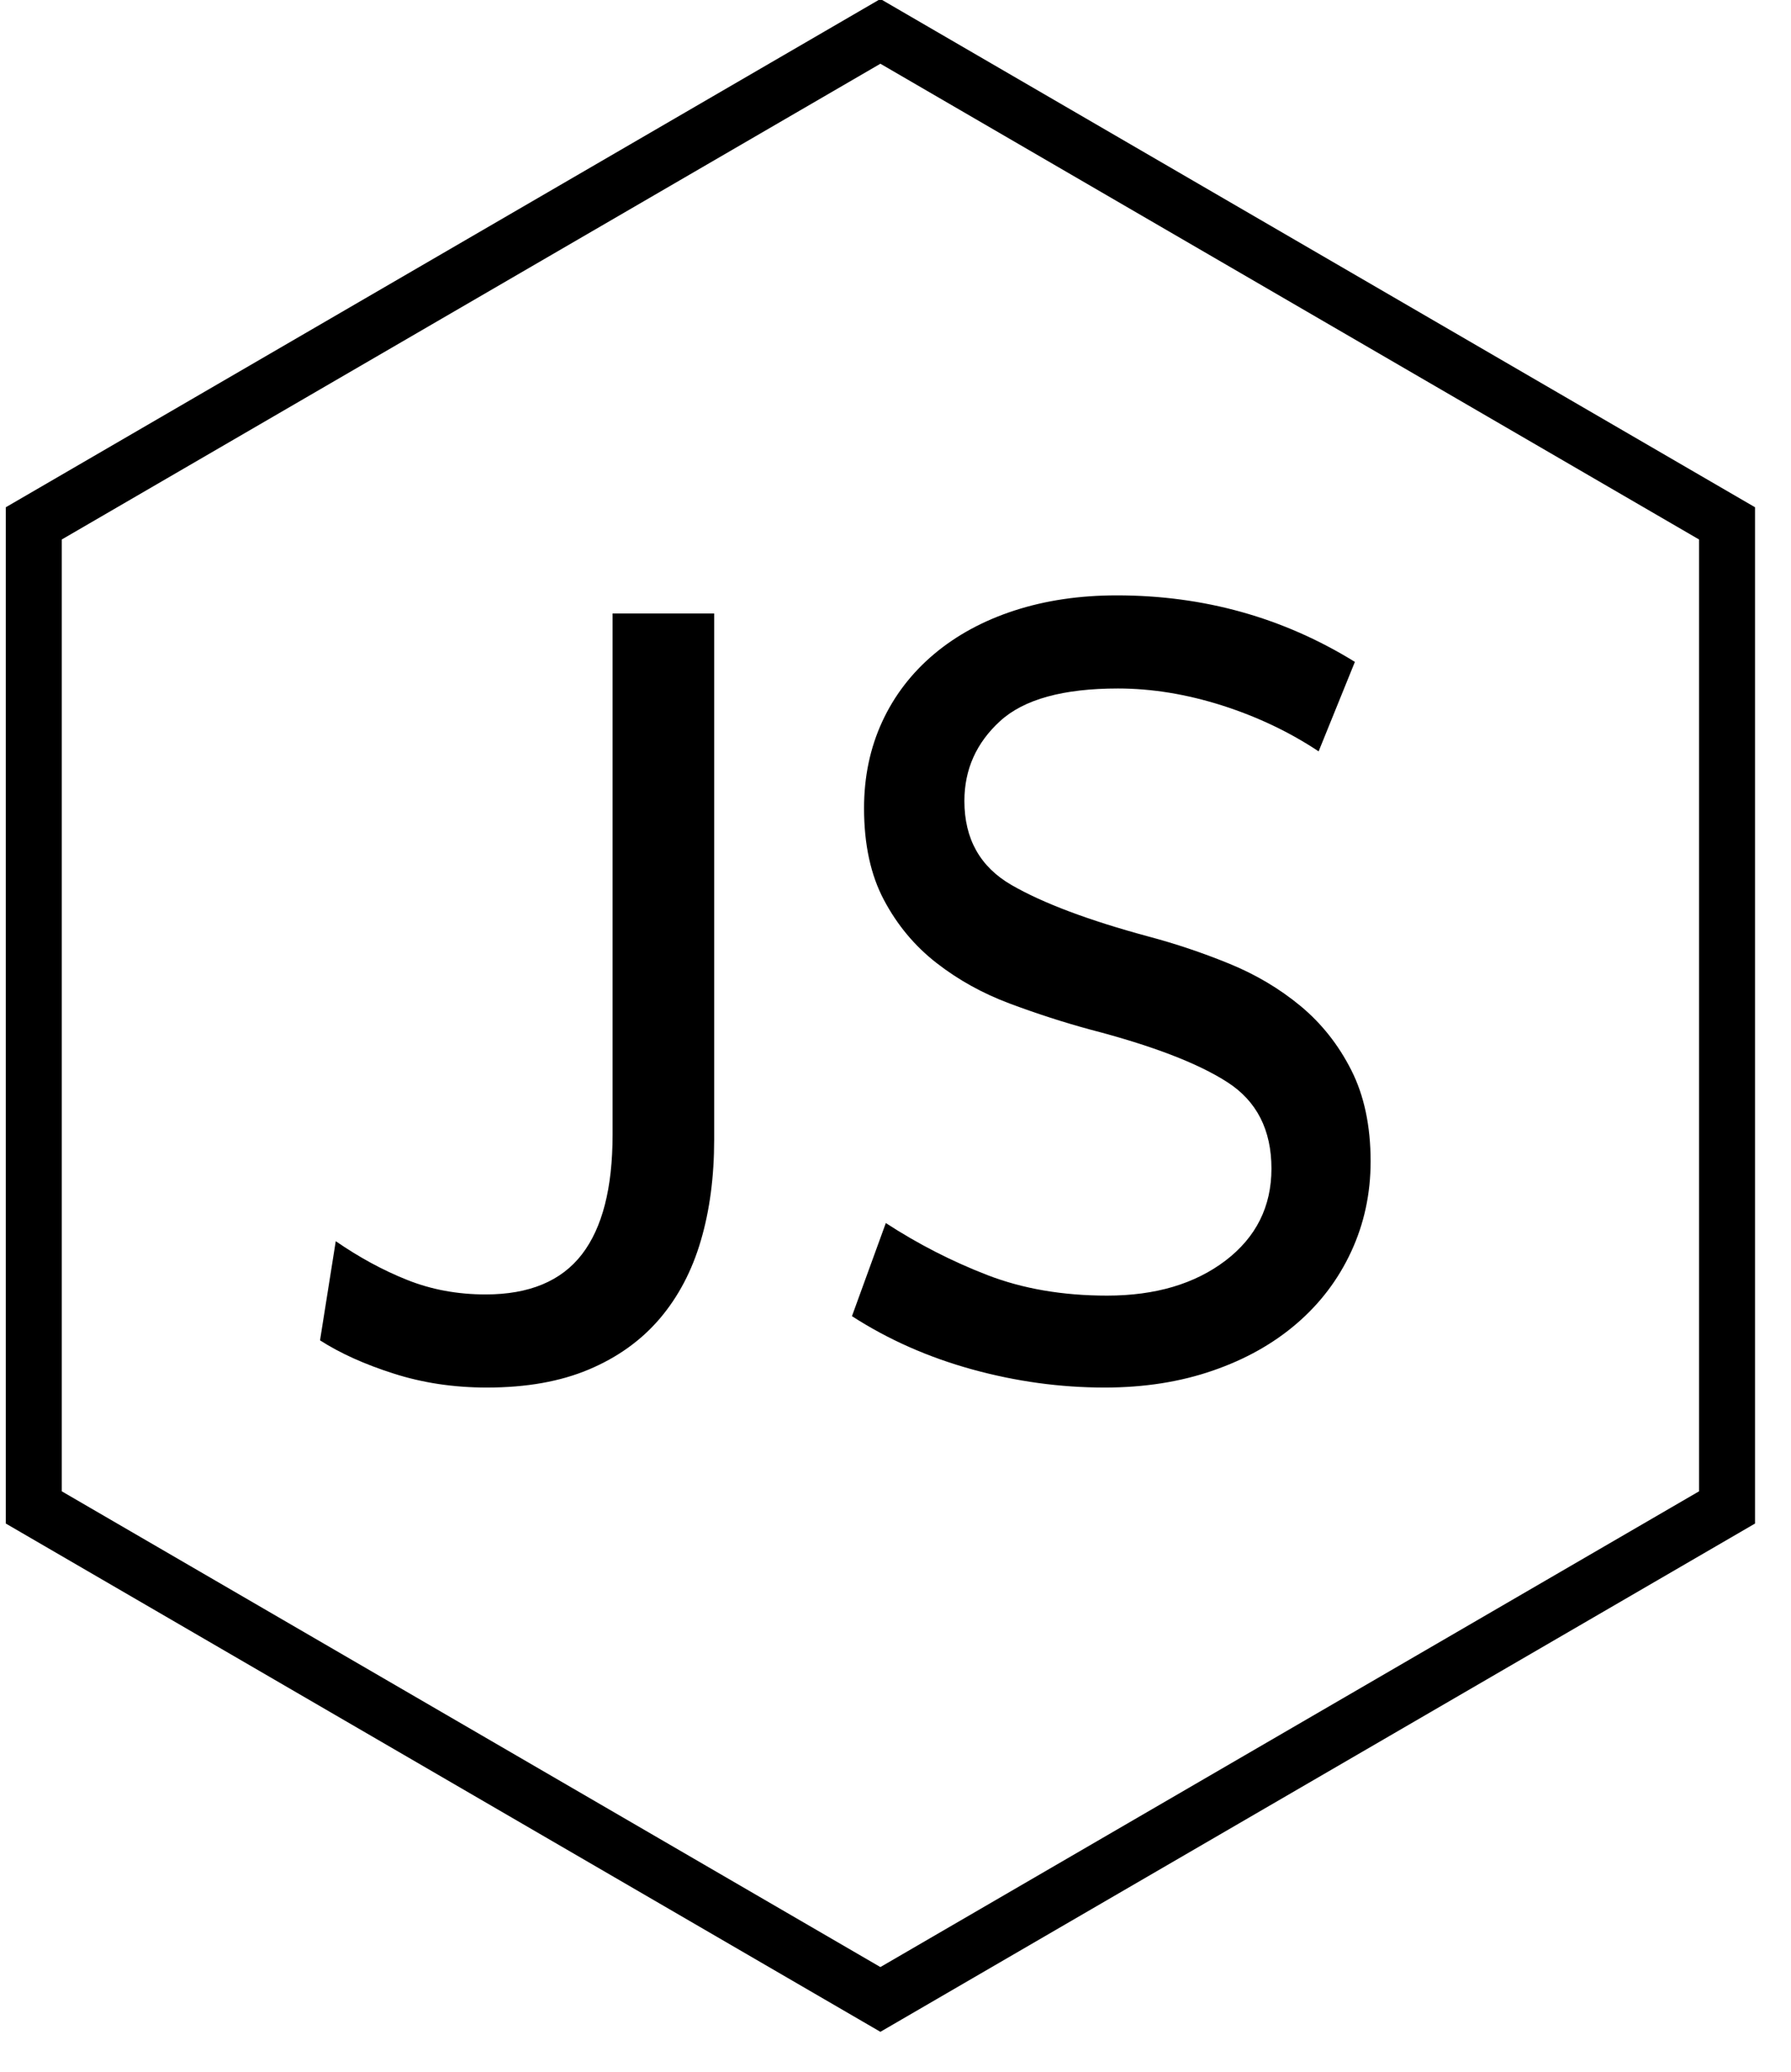 <?xml version="1.0" encoding="UTF-8"?>
<svg width="32px" height="37px" viewBox="0 0 32 37" version="1.1" xmlns="http://www.w3.org/2000/svg" xmlns:xlink="http://www.w3.org/1999/xlink">
    <!-- Generator: Sketch 49.2 (51160) - http://www.bohemiancoding.com/sketch -->
    <title>Group Copy</title>
    <desc>Created with Sketch.</desc>
    <defs></defs>
    <g id="Page-1-Copy" stroke="none" stroke-width="1" fill="none" fill-rule="evenodd">
        <g id="Group-Copy">
            <polygon id="Fill-8" stroke="#000000" points="0.604 9.347 15.73 0.56 30.857 9.347 30.857 26.922 15.73 35.709 0.604 26.922"></polygon>
            <path d="M12.76,20.353 C12.76,21.015 12.681,21.616 12.522,22.156 C12.364,22.696 12.119,23.161 11.788,23.55 C11.457,23.938 11.035,24.241 10.524,24.457 C10.013,24.673 9.405,24.781 8.699,24.781 C8.109,24.781 7.554,24.698 7.036,24.532 C6.517,24.367 6.078,24.169 5.718,23.938 L5.999,22.167 C6.417,22.455 6.841,22.686 7.273,22.858 C7.705,23.031 8.173,23.118 8.677,23.118 C9.455,23.118 10.027,22.88 10.395,22.405 C10.762,21.93 10.945,21.217 10.945,20.266 L10.945,10.957 L12.76,10.957 L12.76,20.353 Z M19.78,23.139 C20.644,23.139 21.349,22.93 21.897,22.513 C22.444,22.095 22.717,21.548 22.717,20.871 C22.717,20.18 22.455,19.665 21.929,19.327 C21.403,18.988 20.586,18.675 19.477,18.387 C19.002,18.258 18.523,18.103 18.041,17.923 C17.559,17.743 17.123,17.502 16.734,17.199 C16.345,16.897 16.032,16.522 15.795,16.076 C15.557,15.63 15.438,15.082 15.438,14.434 C15.438,13.873 15.546,13.358 15.762,12.89 C15.978,12.422 16.288,12.019 16.691,11.68 C17.094,11.342 17.573,11.083 18.127,10.903 C18.682,10.723 19.29,10.633 19.953,10.633 C21.508,10.633 22.926,11.029 24.208,11.821 L23.56,13.419 C23.041,13.074 22.465,12.8 21.832,12.598 C21.198,12.397 20.579,12.296 19.974,12.296 C18.995,12.296 18.293,12.49 17.868,12.879 C17.443,13.268 17.231,13.743 17.231,14.305 C17.231,14.982 17.512,15.482 18.073,15.806 C18.635,16.13 19.449,16.436 20.514,16.724 C21.004,16.854 21.486,17.016 21.961,17.21 C22.437,17.404 22.861,17.656 23.236,17.966 C23.61,18.276 23.913,18.657 24.143,19.111 C24.373,19.564 24.489,20.108 24.489,20.742 C24.489,21.318 24.373,21.854 24.143,22.351 C23.913,22.848 23.589,23.276 23.171,23.636 C22.753,23.996 22.253,24.277 21.67,24.478 C21.087,24.68 20.442,24.781 19.737,24.781 C18.945,24.781 18.156,24.673 17.371,24.457 C16.587,24.241 15.87,23.924 15.222,23.506 L15.827,21.843 C16.403,22.218 17.008,22.527 17.641,22.772 C18.275,23.017 18.988,23.139 19.78,23.139 L19.78,23.139 Z" id="JS" fill="#000000"></path>
        </g>
    </g>
</svg>